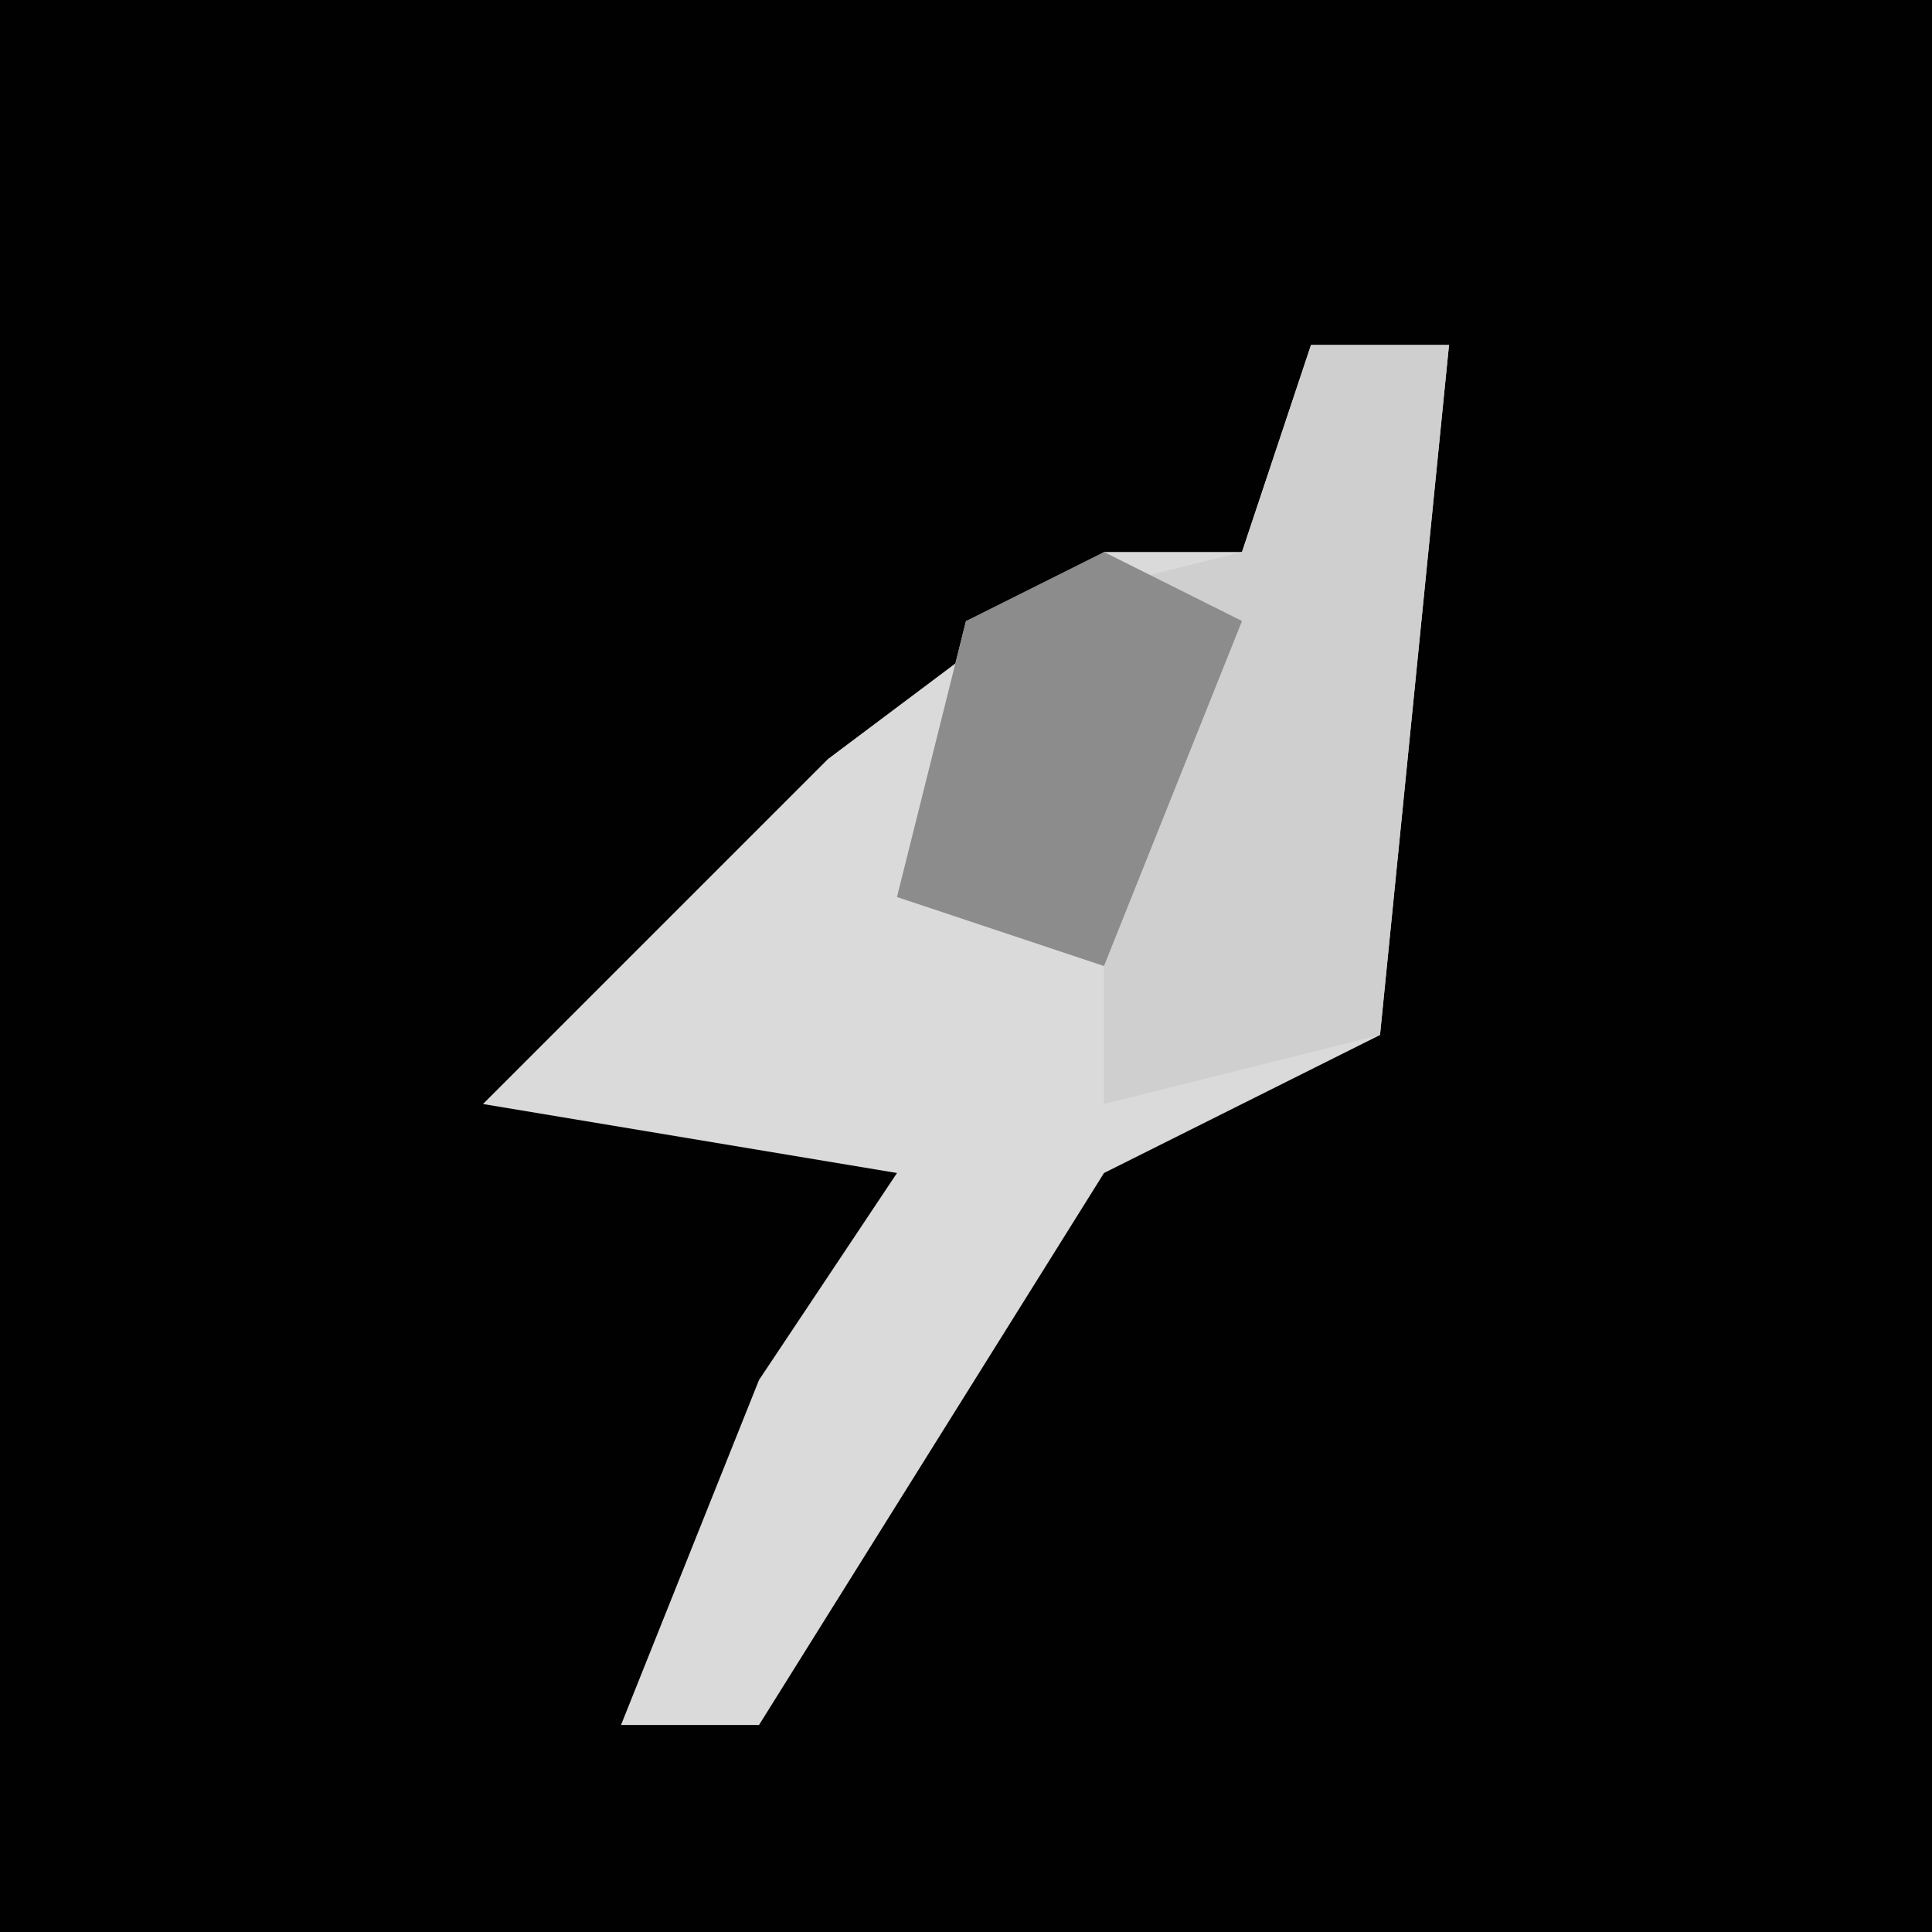 <?xml version="1.0" encoding="UTF-8"?>
<svg version="1.1" xmlns="http://www.w3.org/2000/svg" width="28" height="28">
<path d="M0,0 L28,0 L28,28 L0,28 Z " fill="#010101" transform="translate(0,0)"/>
<path d="M0,0 L2,0 L1,10 L-3,12 L-8,20 L-10,20 L-8,15 L-6,12 L-12,11 L-7,6 L-3,3 L-1,3 Z " fill="#DADADA" transform="translate(19,5)"/>
<path d="M0,0 L2,0 L1,10 L-3,11 L-3,9 L-6,8 L-5,4 L-1,3 Z M-3,8 Z " fill="#CFCFCF" transform="translate(19,5)"/>
<path d="M0,0 L2,1 L0,6 L-3,5 L-2,1 Z " fill="#8C8C8C" transform="translate(16,8)"/>
</svg>
